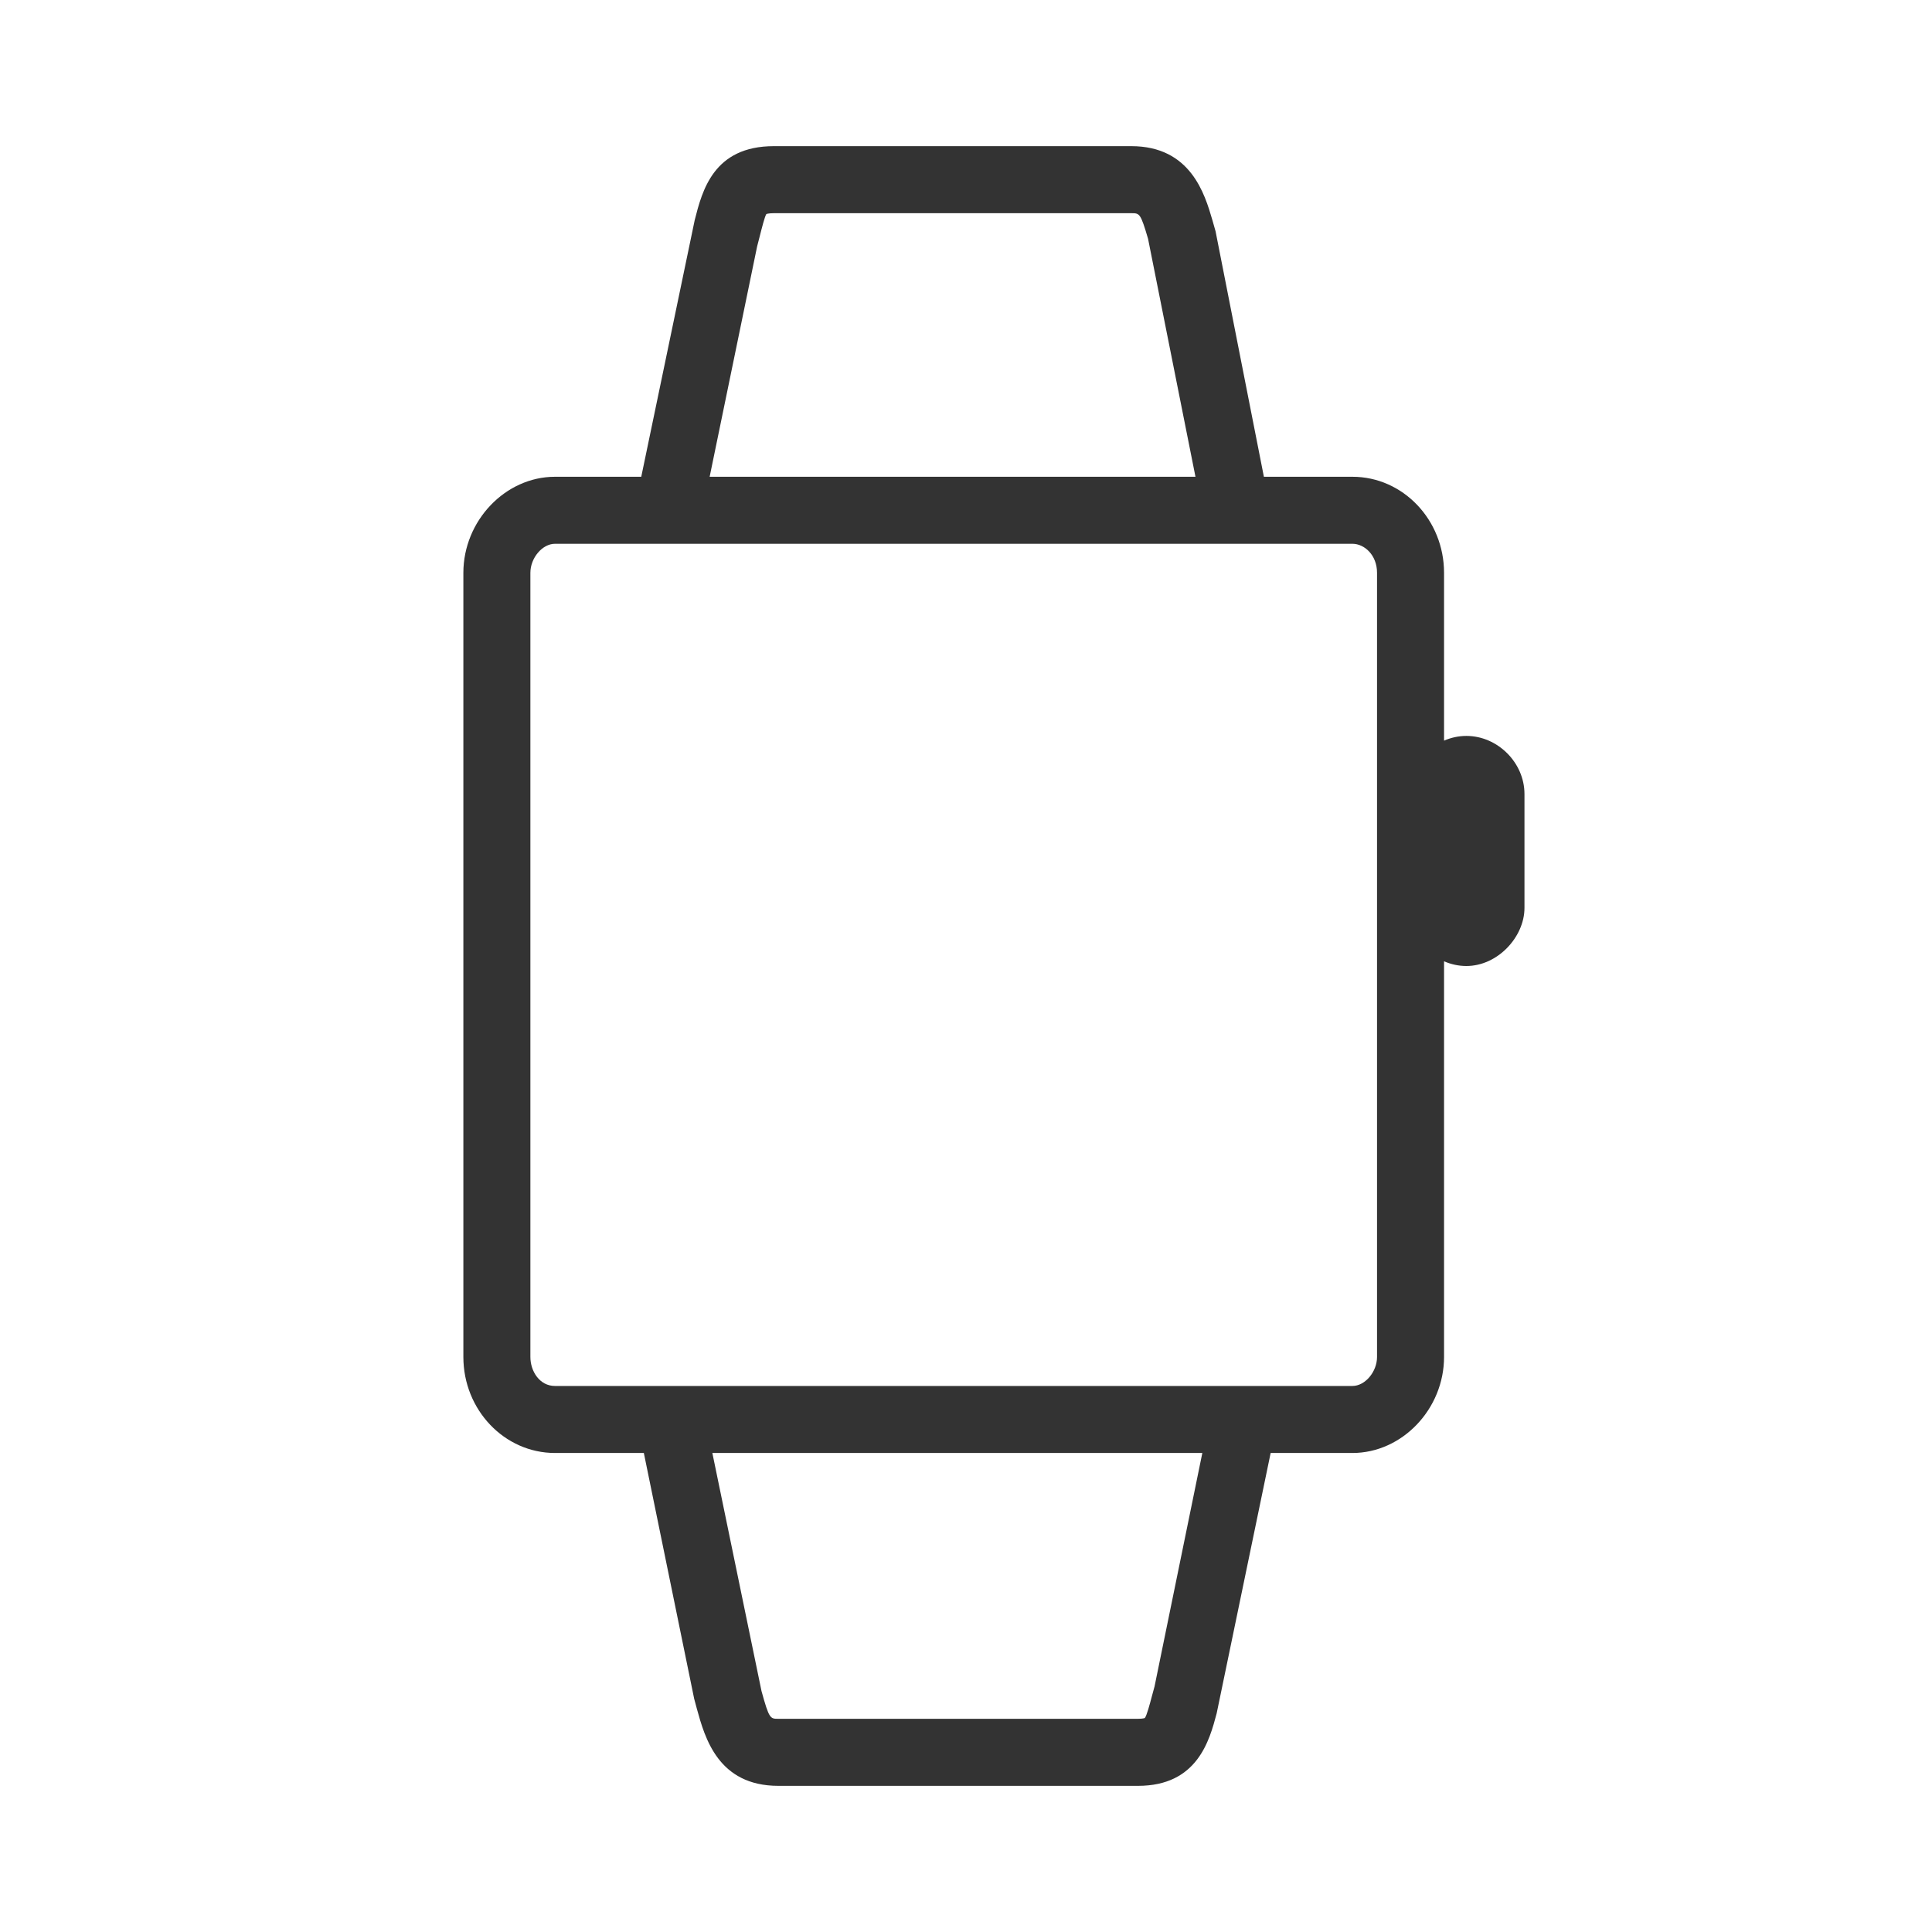 <?xml version="1.0" encoding="UTF-8"?>
<svg width="80px" height="80px" viewBox="0 0 80 80" version="1.1" xmlns="http://www.w3.org/2000/svg" xmlns:xlink="http://www.w3.org/1999/xlink">
    <!-- Generator: Sketch 53 (72520) - https://sketchapp.com -->
    <title>icon_80px_watch</title>
    <desc>Created with Sketch.</desc>
    <defs>
        <path d="M38.02,50.188 C38.02,50.805 37.525,51.39 37.002,51.39 L3.98,51.39 C3.343,51.39 2.962,50.779 2.962,50.188 L2.962,17.72 C2.962,17.102 3.457,16.517 3.98,16.517 L37.002,16.517 C37.492,16.517 38.02,16.977 38.02,17.72 L38.02,50.188 Z M28.807,63.834 L28.698,64.233 C28.613,64.557 28.482,65.047 28.405,65.139 C28.405,65.139 28.332,65.172 28.122,65.172 L13.23,65.172 C12.891,65.172 12.849,65.172 12.532,64.022 L10.497,54.165 L30.786,54.165 L28.807,63.834 Z M12.351,4.203 L12.455,3.8 C12.545,3.442 12.67,2.952 12.733,2.864 C12.734,2.863 12.814,2.828 13.045,2.828 L27.845,2.828 C28.191,2.828 28.227,2.828 28.539,3.889 L30.502,13.742 L10.385,13.742 L12.351,4.203 Z M41.72,24.473 C41.395,24.473 41.082,24.543 40.795,24.668 L40.795,17.72 C40.795,15.527 39.094,13.742 37.002,13.742 L33.335,13.742 L31.334,3.577 L31.201,3.11 C30.888,2.041 30.306,0.052 27.845,0.052 L13.045,0.052 C10.544,0.052 10.076,1.896 9.766,3.116 L7.553,13.742 L3.98,13.742 C1.925,13.742 0.187,15.564 0.187,17.72 L0.187,50.188 C0.187,52.381 1.888,54.165 3.98,54.165 L7.66,54.165 L9.744,64.341 L9.856,64.758 C10.185,65.951 10.733,67.948 13.23,67.948 L28.122,67.948 C30.583,67.948 31.082,66.068 31.38,64.945 L33.615,54.165 L37.002,54.165 C39.059,54.165 40.795,52.344 40.795,50.188 L40.795,33.805 C41.082,33.93 41.395,34 41.72,34 C43.015,34 44.125,32.797 44.125,31.595 L44.125,26.878 C44.125,25.582 43.015,24.473 41.72,24.473 L41.72,24.473 Z" id="path-1"></path>
    </defs>
    <g id="Icon_Badge_Graphic" stroke="none" stroke-width="1" fill="none" fill-rule="evenodd">
        <g id="##Icon/80/Watch">
            <g id="📌IMG-/-MyAccount" transform="translate(19, 6)">
                <mask id="mask-2" fill="white">
                    <use xlink:href="#path-1"></use>
                </mask>
                <use id="Mask" fill="#333333" xlink:href="#path-1"></use>
            </g>
            <rect id="Icon_Area" fill-opacity="0" fill="#FFFFFF" x="0" y="0" width="80" height="80"></rect>
        </g>
        <rect id="Rectangle-Copy" stroke="#50E3C2" stroke-width="5" fill-rule="nonzero" x="-308.5" y="-274.5" width="812" height="394"></rect>
    </g>
</svg>